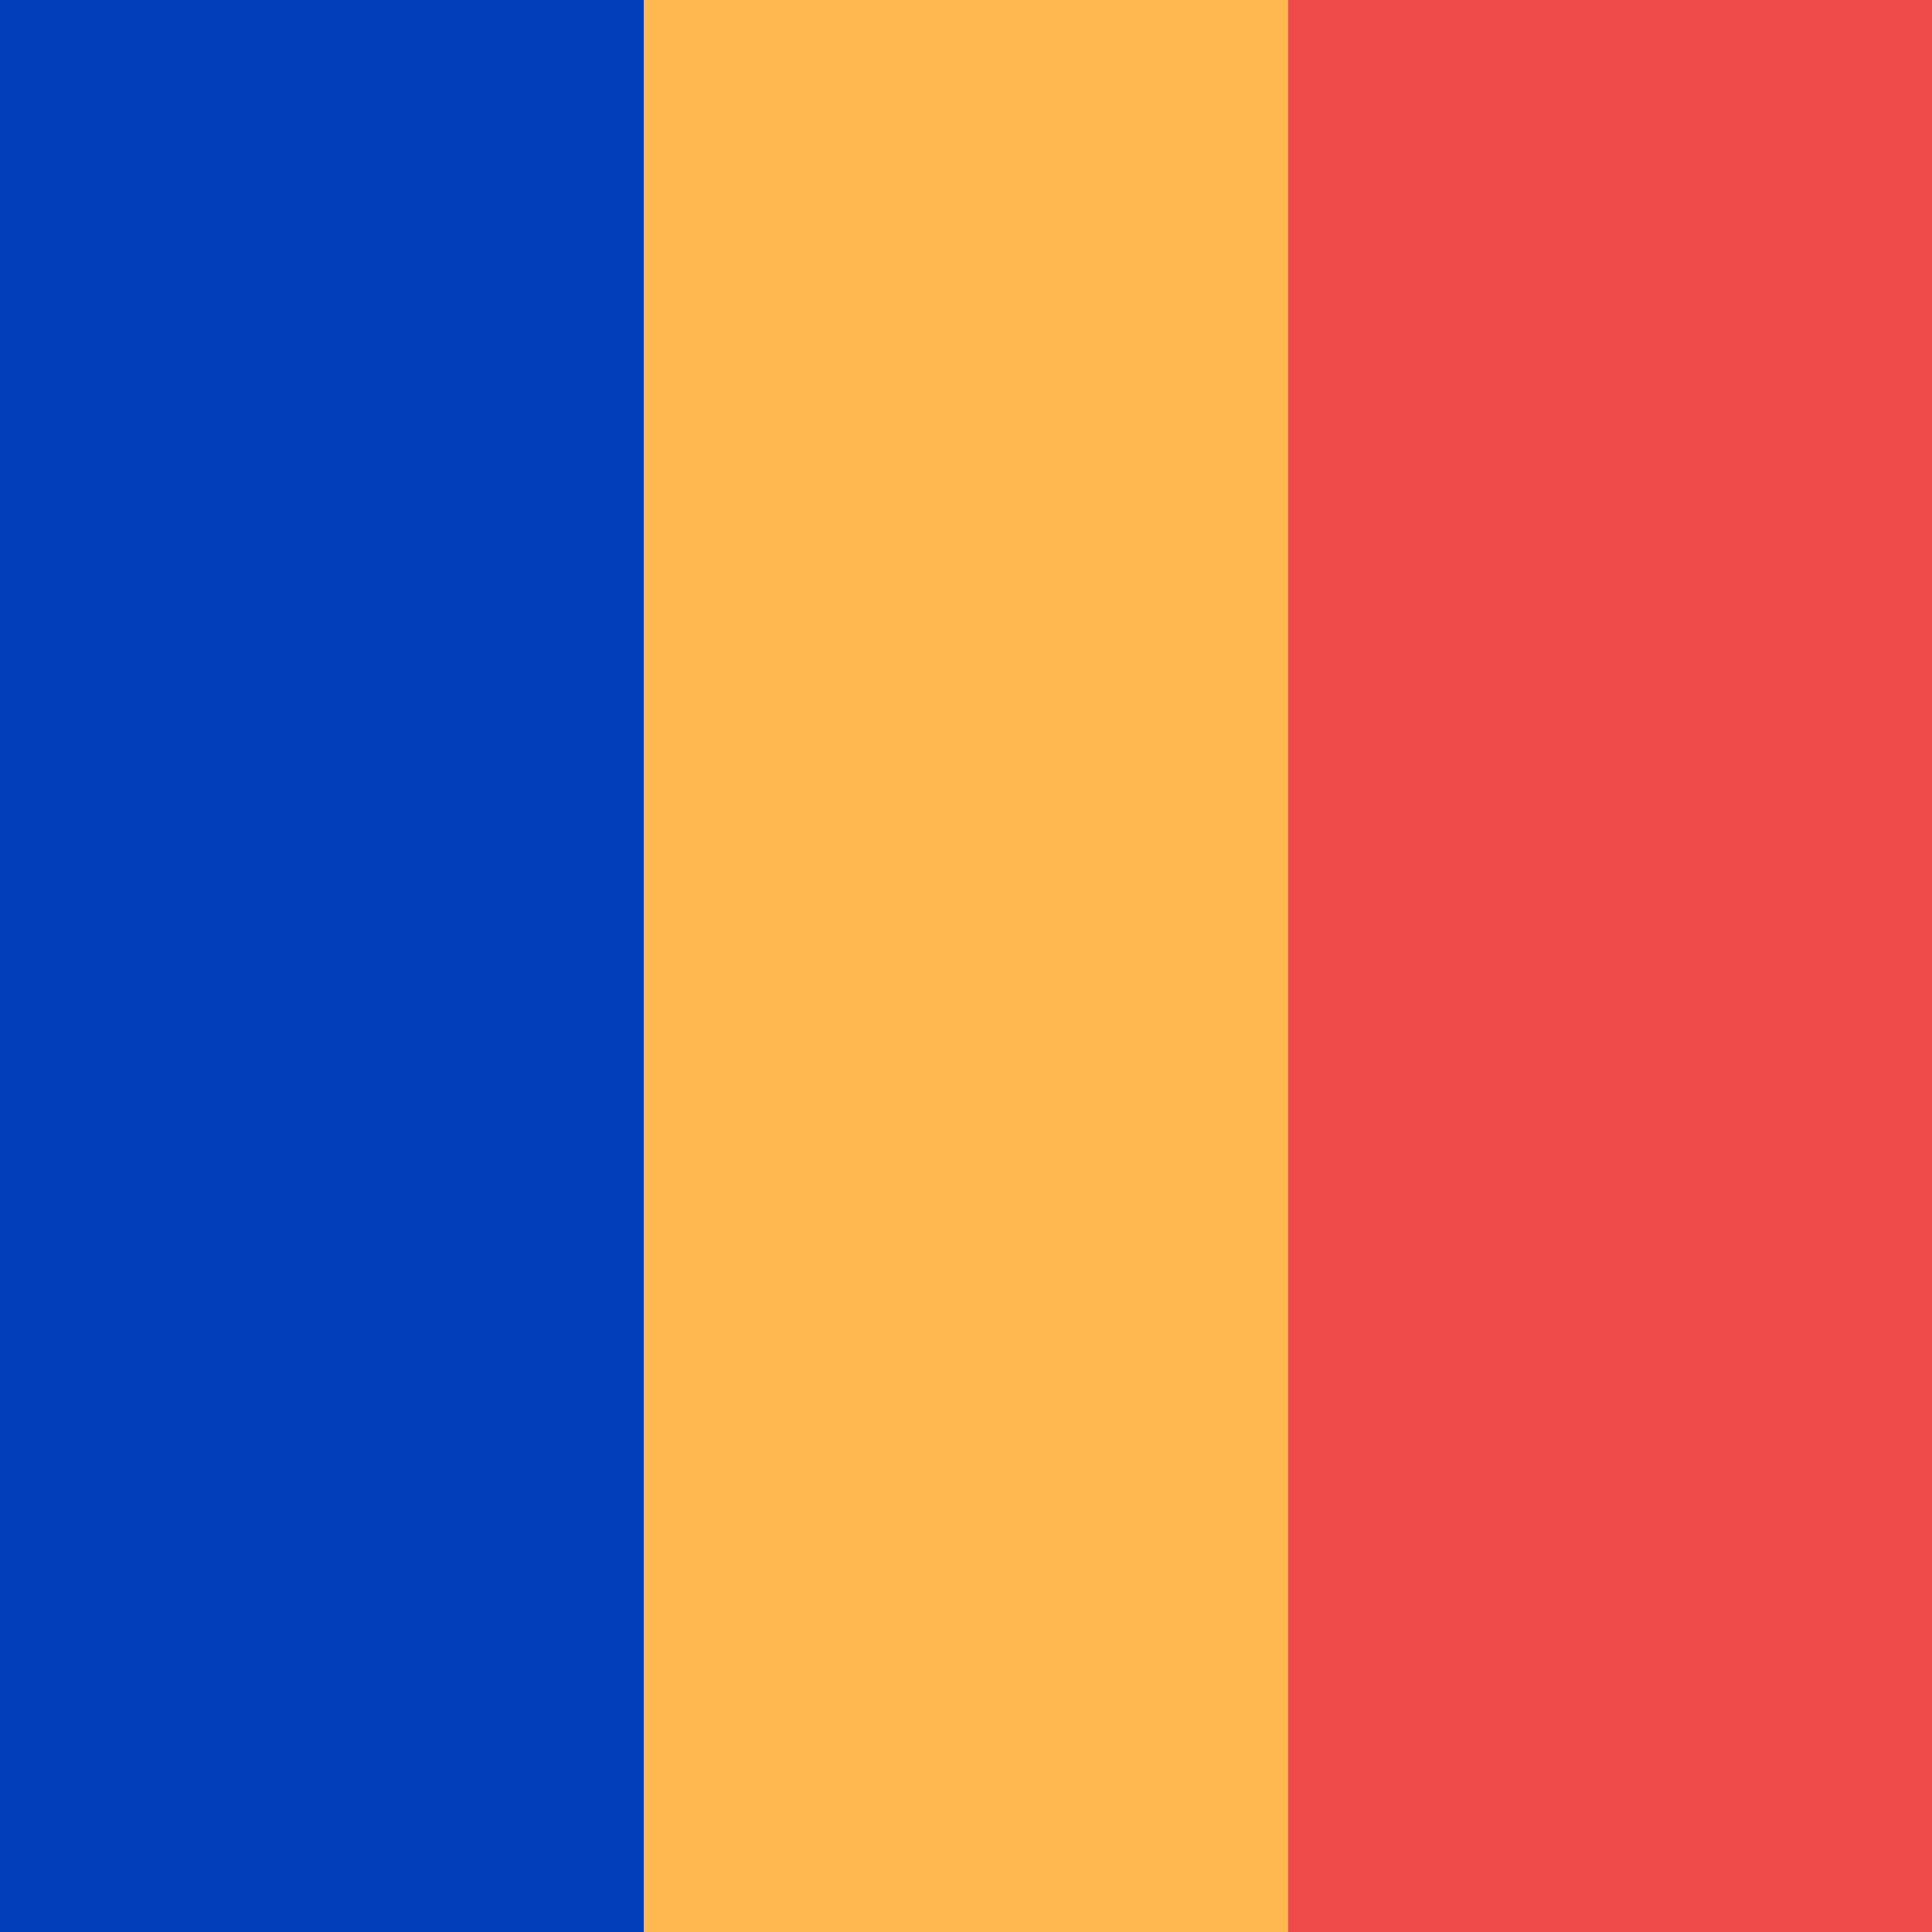 <svg width="300" height="300" viewBox="0 0 300 300" fill="none" xmlns="http://www.w3.org/2000/svg">
<rect x="0" y="0" width="300" height="300" fill="#333333" stroke="none"/>
<g clip-path="url(#clip0_114_917)">
<rect width="300" height="300" fill="white"/>
<rect width="100" height="300" fill="#003EBA"/>
<rect x="100" width="100" height="300" fill="#FFB84F"/>
<rect x="200" width="100" height="300" fill="#EF4B4B"/>
</g>
<defs>
<clipPath id="clip0_114_917">
<rect width="300" height="300" fill="white"/>
</clipPath>
</defs>
</svg>
